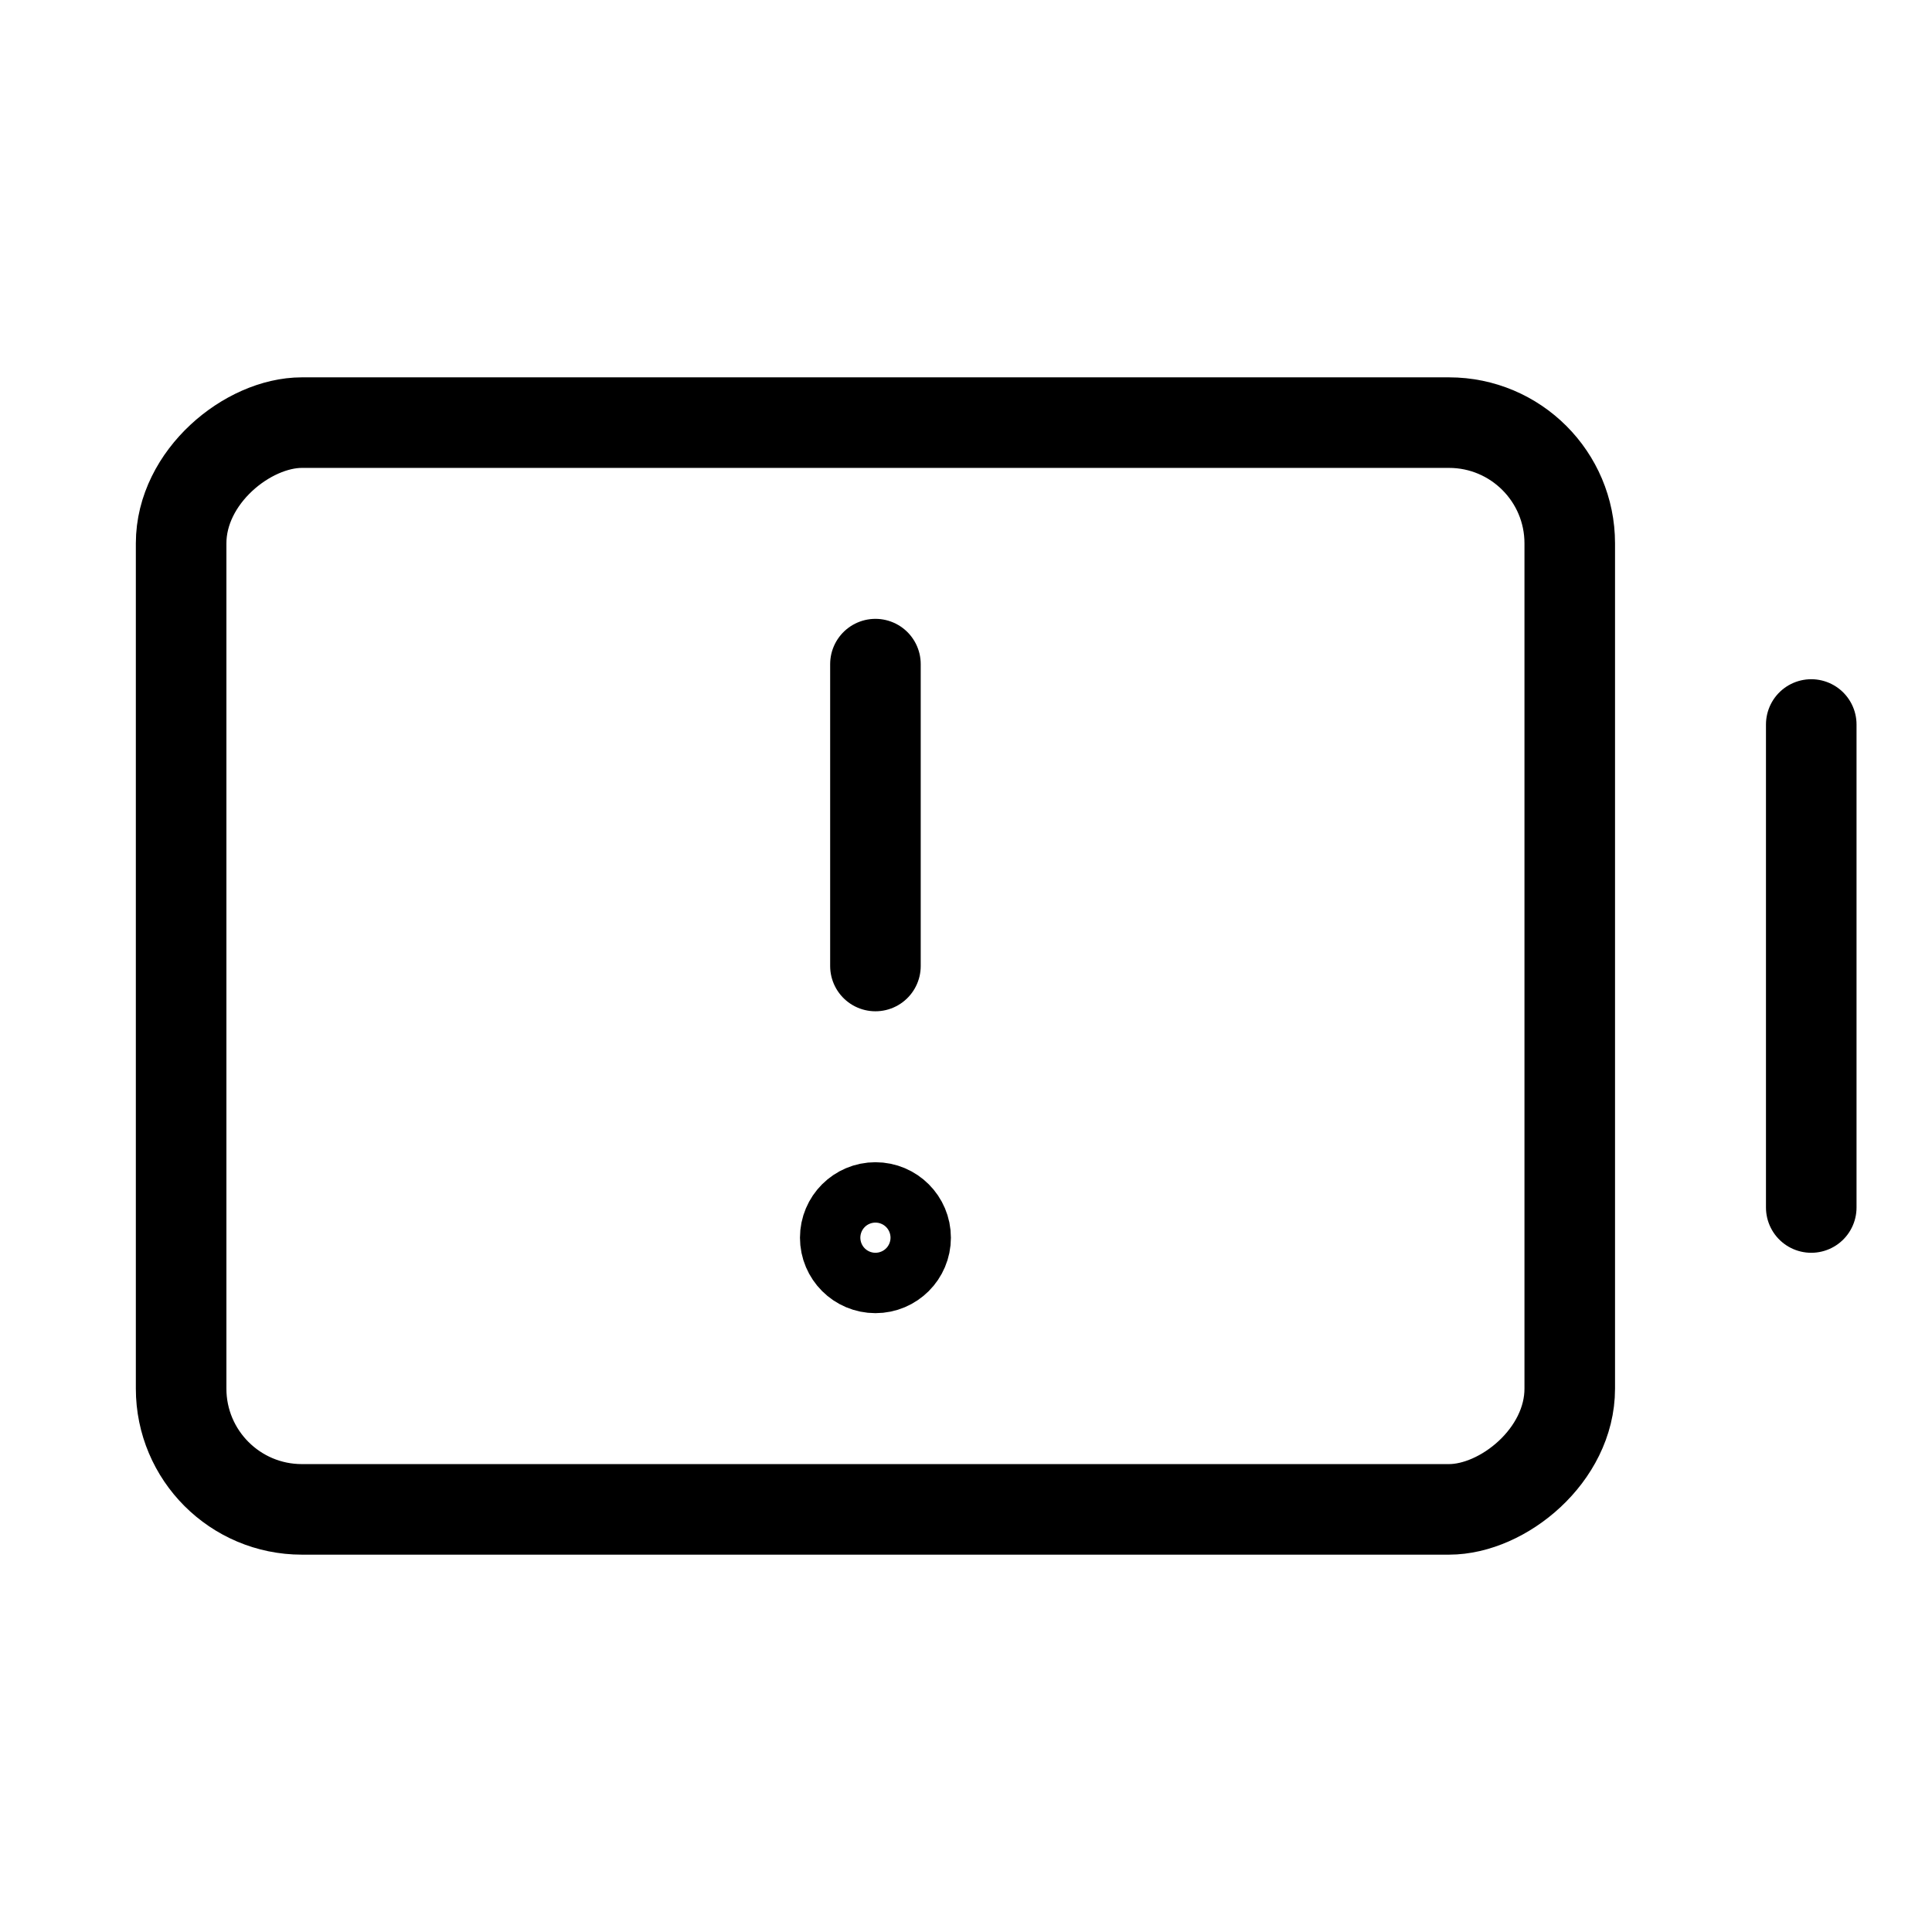 <svg id="Raw" xmlns="http://www.w3.org/2000/svg" viewBox="0 0 256 256">
  <rect width="256" height="256" fill="none"/>
  <line x1="116" y1="88" x2="116" y2="128" fill="none" stroke="#000" stroke-linecap="round" stroke-linejoin="round" stroke-width="12"/>
  <line x1="240" y1="96" x2="240" y2="160" fill="none" stroke="#000" stroke-linecap="round" stroke-linejoin="round" stroke-width="12"/>
  <rect x="44" y="36" width="144" height="184" rx="16" transform="translate(244 12) rotate(90)" stroke-width="12" stroke="#000" stroke-linecap="round" stroke-linejoin="round" fill="none"/>
  <circle cx="116" cy="164" r="4" fill="none" stroke="#000" stroke-linecap="round" stroke-linejoin="round" stroke-width="12"/>
</svg>
